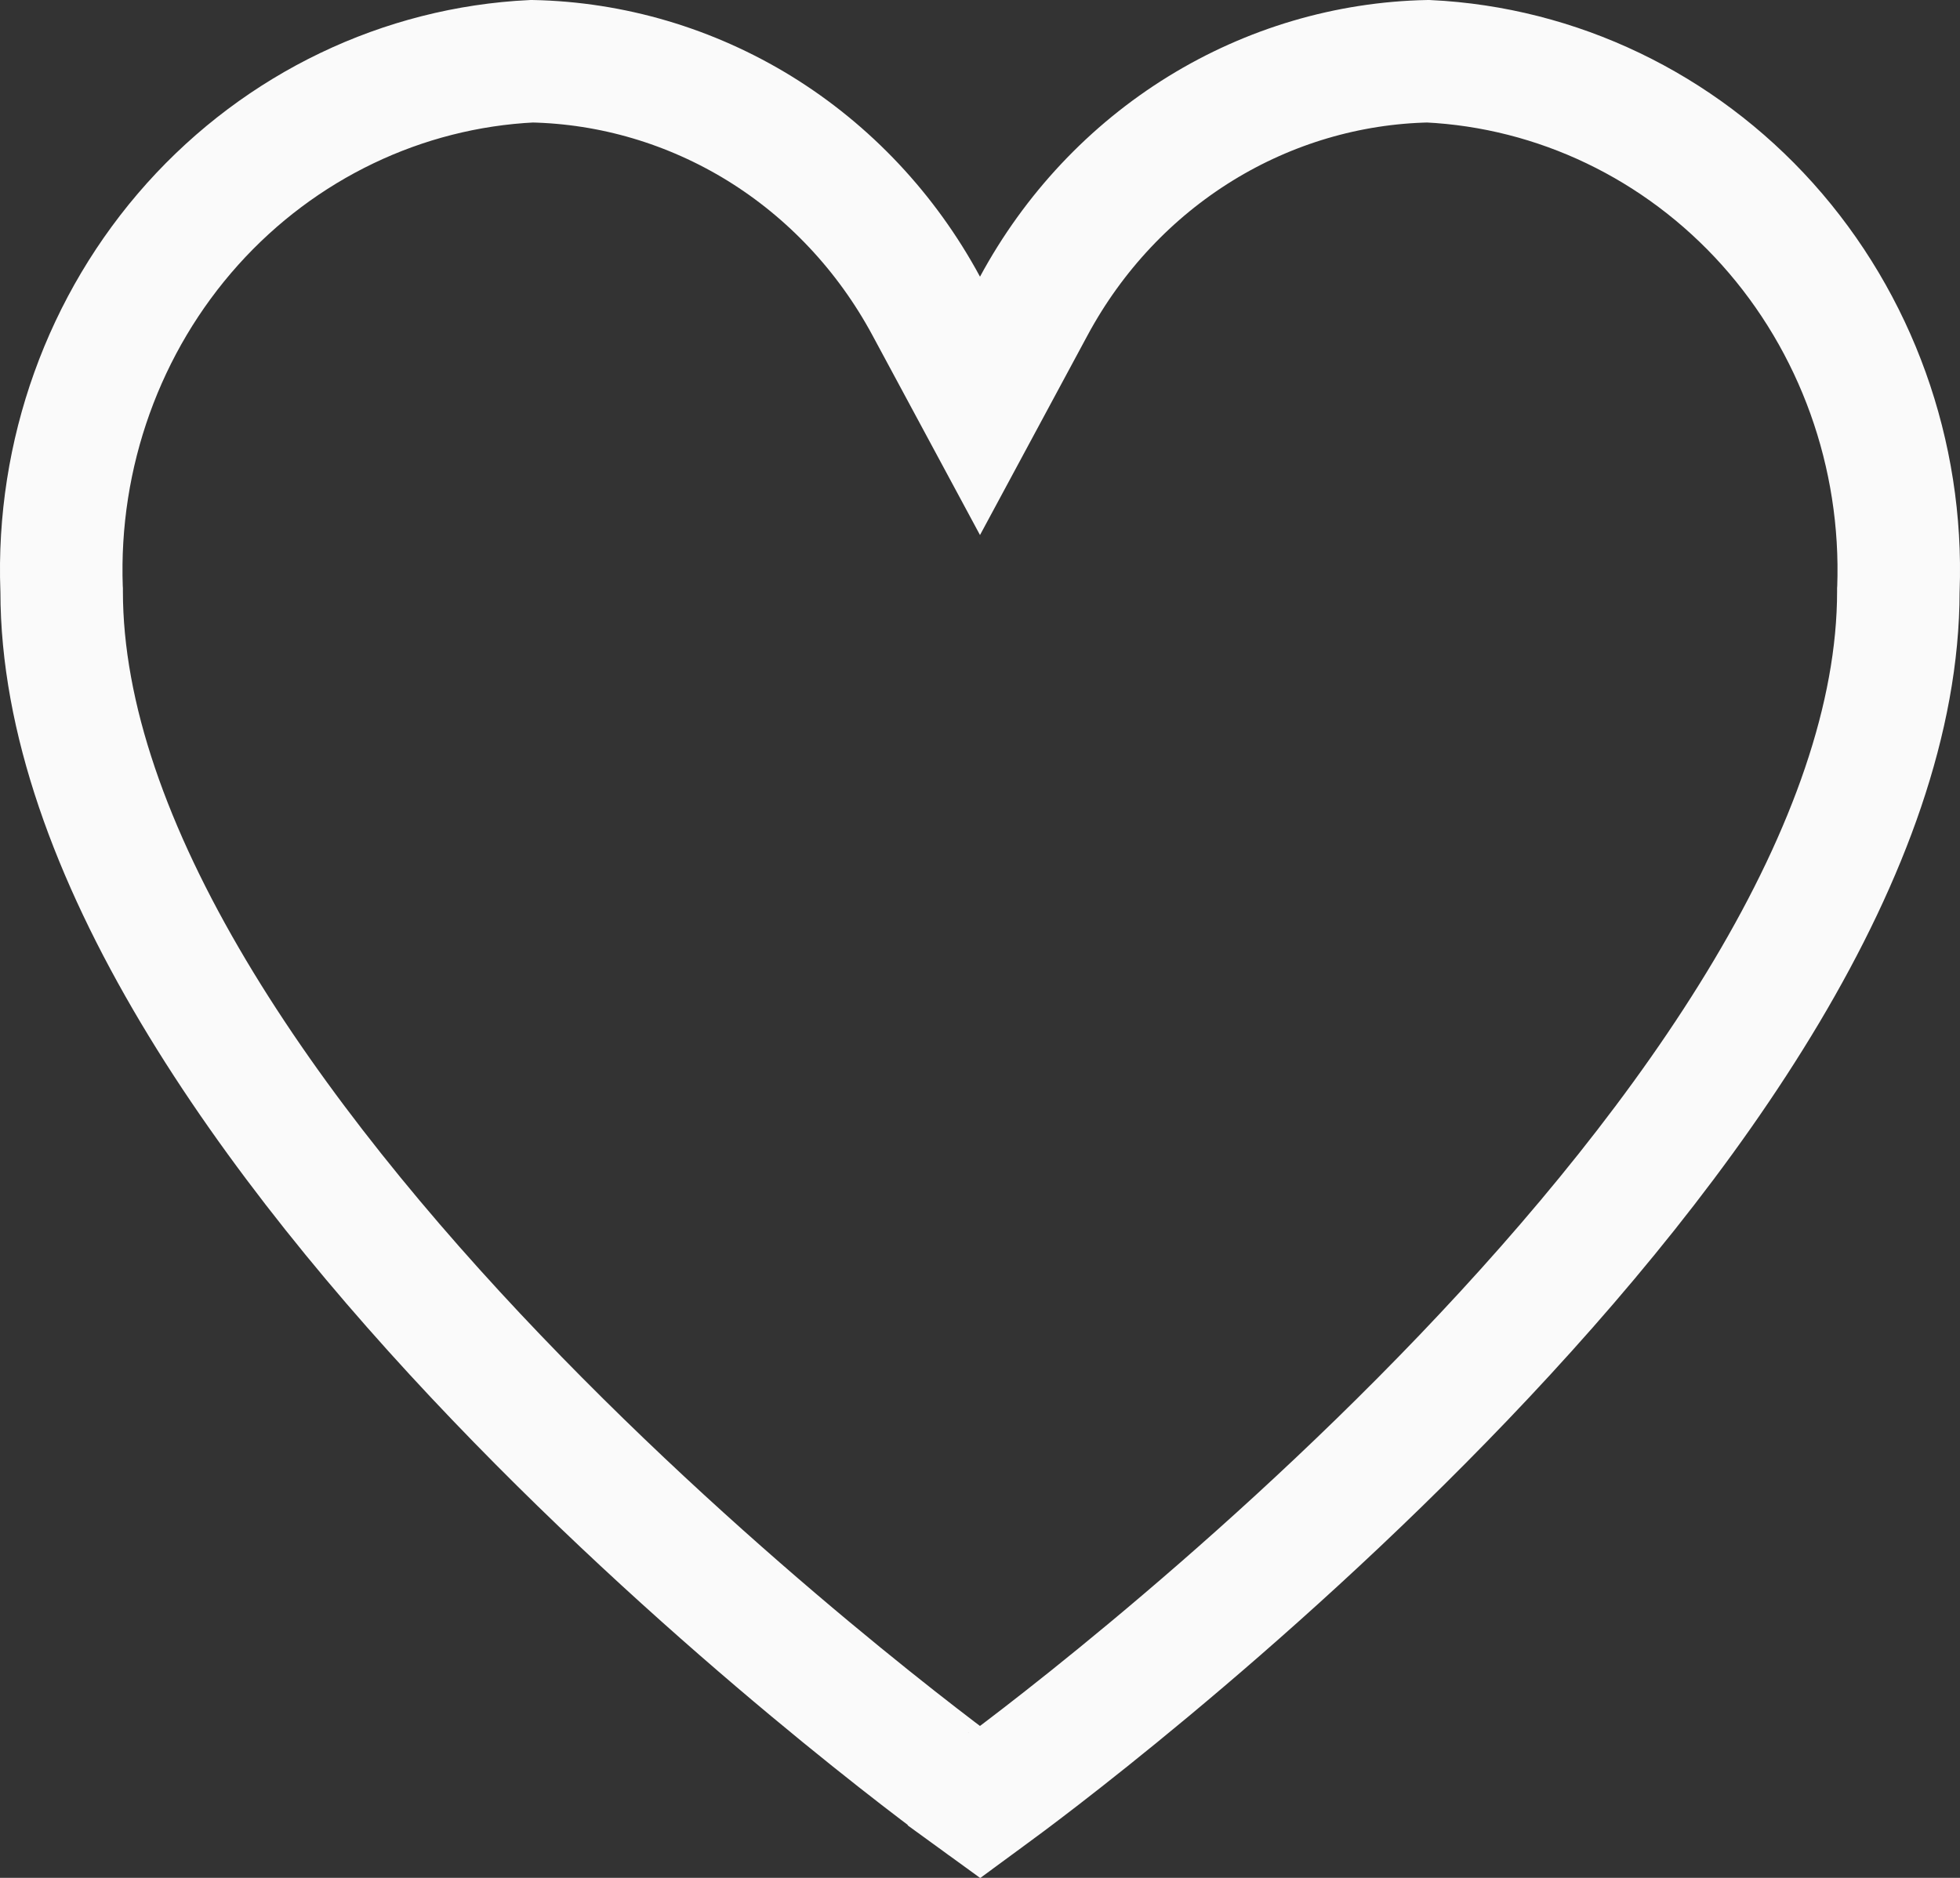 <svg width="24" height="23" viewBox="0 0 24 23" fill="none" xmlns="http://www.w3.org/2000/svg">
<rect x="0" y="0" width="24" height="23" fill="#333333" stroke="none"/>
<path d="M11.34 3.745L12 4.971L12.66 3.745C13.144 2.848 13.848 2.099 14.7 1.574C15.544 1.054 16.505 0.77 17.487 0.75C19.068 0.827 20.562 1.541 21.642 2.744C22.728 3.955 23.306 5.561 23.246 7.214L23.245 7.228V7.242C23.245 8.793 22.631 10.464 21.632 12.143C20.637 13.815 19.295 15.437 17.919 16.875C15.168 19.75 12.355 21.814 12.136 21.973L12 22.073L11.865 21.975C11.865 21.974 11.865 21.974 11.864 21.974C11.637 21.808 8.828 19.745 6.081 16.874C4.705 15.437 3.363 13.814 2.368 12.143C1.369 10.464 0.755 8.793 0.755 7.242V7.228L0.754 7.214C0.694 5.561 1.272 3.955 2.358 2.744C3.438 1.541 4.932 0.827 6.513 0.75C7.495 0.77 8.456 1.054 9.301 1.574C10.152 2.099 10.856 2.848 11.34 3.745Z" stroke="#FAFAFA" stroke-width="1.5"/>
</svg>
